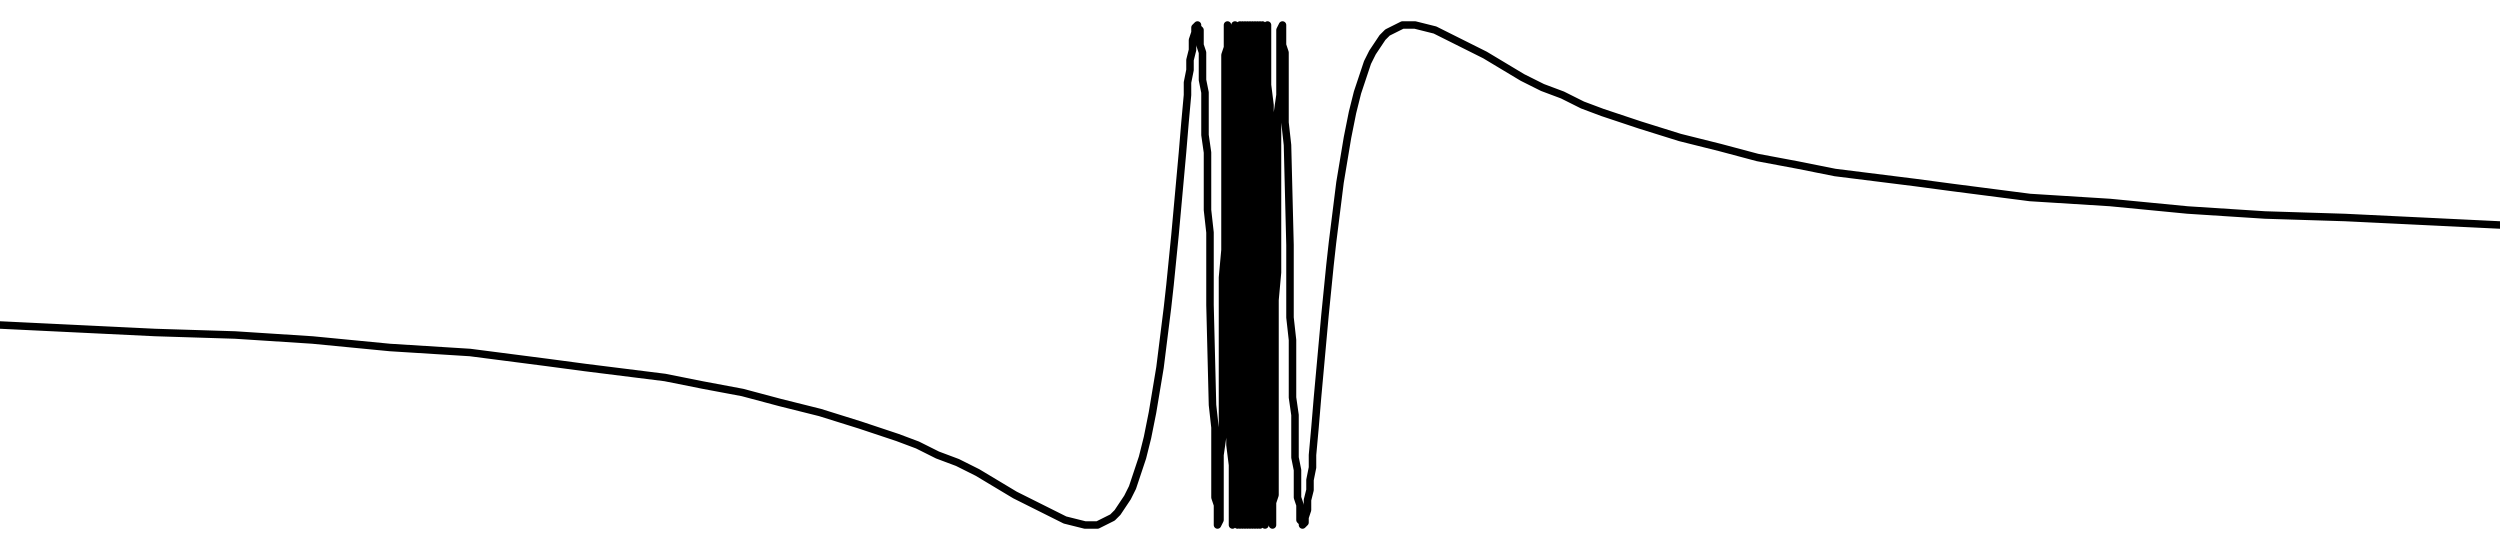 <svg viewBox="0 0 1 0.22" xmlns="http://www.w3.org/2000/svg" preserveAspectRatio="xMinYMin meet"><path stroke-linejoin="round" stroke-linecap="round" fill="none" stroke="black" stroke-width="0.003" d="M 0 0.13 L 0.062 0.133 L 0.094 0.134 L 0.125 0.136 L 0.156 0.139 L 0.188 0.141 L 0.219 0.145 L 0.234 0.147 L 0.25 0.149 L 0.266 0.151 L 0.281 0.154 L 0.297 0.157 L 0.312 0.161 L 0.328 0.165 L 0.344 0.17 L 0.359 0.175 L 0.367 0.178 L 0.375 0.182 L 0.383 0.185 L 0.391 0.189 L 0.406 0.198 L 0.414 0.202 L 0.422 0.206 L 0.426 0.208 L 0.43 0.209 L 0.434 0.21 L 0.438 0.21 L 0.439 0.21 L 0.441 0.209 L 0.443 0.208 L 0.445 0.207 L 0.447 0.205 L 0.449 0.202 L 0.451 0.199 L 0.452 0.197 L 0.453 0.195 L 0.454 0.192 L 0.455 0.189 L 0.456 0.186 L 0.457 0.183 L 0.458 0.179 L 0.459 0.175 L 0.46 0.17 L 0.461 0.165 L 0.462 0.159 L 0.463 0.153 L 0.464 0.147 L 0.465 0.139 L 0.466 0.131 L 0.467 0.123 L 0.468 0.114 L 0.469 0.104 L 0.47 0.094 L 0.471 0.083 L 0.473 0.061 L 0.474 0.049 L 0.475 0.038 L 0.475 0.033 L 0.476 0.028 L 0.476 0.024 L 0.477 0.02 L 0.477 0.016 L 0.478 0.013 L 0.478 0.011 L 0.478 0.011 L 0.479 0.01 L 0.479 0.01 L 0.479 0.01 L 0.479 0.011 L 0.479 0.011 L 0.48 0.012 L 0.48 0.014 L 0.48 0.016 L 0.48 0.018 L 0.481 0.021 L 0.481 0.024 L 0.481 0.028 L 0.481 0.032 L 0.482 0.037 L 0.482 0.042 L 0.482 0.048 L 0.482 0.054 L 0.483 0.061 L 0.483 0.068 L 0.483 0.076 L 0.483 0.084 L 0.484 0.093 L 0.484 0.102 L 0.484 0.112 L 0.484 0.122 L 0.485 0.162 L 0.486 0.171 L 0.486 0.18 L 0.486 0.189 L 0.486 0.192 L 0.486 0.196 L 0.486 0.199 L 0.487 0.202 L 0.487 0.204 L 0.487 0.206 L 0.487 0.208 L 0.487 0.209 L 0.487 0.21 L 0.487 0.21 L 0.487 0.21 L 0.488 0.208 L 0.488 0.207 L 0.488 0.204 L 0.488 0.201 L 0.488 0.198 L 0.488 0.193 L 0.488 0.188 L 0.488 0.182 L 0.489 0.175 L 0.489 0.168 L 0.489 0.16 L 0.489 0.151 L 0.489 0.142 L 0.489 0.132 L 0.489 0.122 L 0.489 0.111 L 0.49 0.1 L 0.49 0.078 L 0.49 0.067 L 0.49 0.056 L 0.49 0.046 L 0.49 0.037 L 0.49 0.033 L 0.49 0.029 L 0.49 0.025 L 0.49 0.022 L 0.491 0.019 L 0.491 0.016 L 0.491 0.014 L 0.491 0.012 L 0.491 0.011 L 0.491 0.01 L 0.491 0.01 L 0.491 0.01 L 0.491 0.011 L 0.491 0.013 L 0.491 0.015 L 0.491 0.017 L 0.491 0.02 L 0.491 0.024 L 0.491 0.029 L 0.491 0.034 L 0.492 0.04 L 0.492 0.046 L 0.492 0.053 L 0.492 0.06 L 0.492 0.068 L 0.492 0.077 L 0.492 0.085 L 0.492 0.095 L 0.492 0.114 L 0.492 0.133 L 0.492 0.152 L 0.492 0.161 L 0.492 0.17 L 0.492 0.178 L 0.493 0.186 L 0.493 0.193 L 0.493 0.196 L 0.493 0.199 L 0.493 0.201 L 0.493 0.203 L 0.493 0.205 L 0.493 0.207 L 0.493 0.208 L 0.493 0.209 L 0.493 0.21 L 0.493 0.21 L 0.493 0.21 L 0.493 0.209 L 0.493 0.209 L 0.493 0.207 L 0.493 0.206 L 0.493 0.204 L 0.493 0.201 L 0.493 0.198 L 0.493 0.195 L 0.493 0.191 L 0.493 0.187 L 0.493 0.183 L 0.493 0.178 L 0.493 0.173 L 0.493 0.167 L 0.493 0.161 L 0.493 0.155 L 0.493 0.149 L 0.493 0.142 L 0.494 0.135 L 0.494 0.12 L 0.494 0.105 L 0.494 0.075 L 0.494 0.061 L 0.494 0.054 L 0.494 0.047 L 0.494 0.041 L 0.494 0.035 L 0.494 0.03 L 0.494 0.025 L 0.494 0.021 L 0.494 0.017 L 0.494 0.014 L 0.494 0.012 L 0.494 0.011 L 0.494 0.01 L 0.494 0.01 L 0.494 0.011 L 0.494 0.013 L 0.494 0.016 L 0.494 0.019 L 0.494 0.024 L 0.494 0.029 L 0.494 0.035 L 0.494 0.042 L 0.495 0.05 L 0.495 0.058 L 0.495 0.067 L 0.495 0.077 L 0.495 0.087 L 0.495 0.098 L 0.495 0.108 L 0.495 0.13 L 0.495 0.141 L 0.495 0.151 L 0.495 0.161 L 0.495 0.171 L 0.495 0.18 L 0.495 0.184 L 0.495 0.188 L 0.495 0.191 L 0.495 0.195 L 0.495 0.198 L 0.495 0.2 L 0.495 0.203 L 0.495 0.205 L 0.495 0.207 L 0.495 0.208 L 0.495 0.209 L 0.495 0.21 L 0.495 0.21 L 0.495 0.21 L 0.495 0.209 L 0.495 0.208 L 0.495 0.207 L 0.495 0.205 L 0.495 0.203 L 0.495 0.2 L 0.495 0.197 L 0.495 0.193 L 0.495 0.189 L 0.495 0.185 L 0.495 0.18 L 0.495 0.175 L 0.495 0.17 L 0.495 0.164 L 0.495 0.158 L 0.495 0.152 L 0.495 0.145 L 0.495 0.139 L 0.495 0.125 L 0.495 0.095 L 0.496 0.08 L 0.496 0.066 L 0.496 0.059 L 0.496 0.053 L 0.496 0.047 L 0.496 0.041 L 0.496 0.035 L 0.496 0.03 L 0.496 0.026 L 0.496 0.022 L 0.496 0.018 L 0.496 0.015 L 0.496 0.013 L 0.496 0.011 L 0.496 0.01 L 0.496 0.01 L 0.496 0.01 L 0.496 0.012 L 0.496 0.014 L 0.496 0.016 L 0.496 0.02 L 0.496 0.024 L 0.496 0.029 L 0.496 0.034 L 0.496 0.04 L 0.496 0.047 L 0.496 0.055 L 0.496 0.062 L 0.496 0.071 L 0.496 0.08 L 0.496 0.155 L 0.496 0.164 L 0.496 0.172 L 0.496 0.18 L 0.496 0.187 L 0.496 0.193 L 0.496 0.198 L 0.496 0.203 L 0.496 0.206 L 0.496 0.209 L 0.496 0.21 L 0.496 0.21 L 0.496 0.209 L 0.496 0.206 L 0.496 0.203 L 0.496 0.198 L 0.496 0.192 L 0.496 0.185 L 0.496 0.177 L 0.496 0.168 L 0.496 0.158 L 0.496 0.148 L 0.496 0.136 L 0.496 0.125 L 0.496 0.113 L 0.496 0.088 L 0.497 0.076 L 0.497 0.065 L 0.497 0.054 L 0.497 0.044 L 0.497 0.035 L 0.497 0.027 L 0.497 0.02 L 0.497 0.015 L 0.497 0.012 L 0.497 0.01 L 0.497 0.01 L 0.497 0.012 L 0.497 0.016 L 0.497 0.022 L 0.497 0.03 L 0.497 0.039 L 0.497 0.05 L 0.497 0.062 L 0.497 0.075 L 0.497 0.089 L 0.497 0.104 L 0.497 0.119 L 0.497 0.134 L 0.497 0.149 L 0.497 0.163 L 0.497 0.175 L 0.497 0.186 L 0.497 0.196 L 0.497 0.203 L 0.497 0.208 L 0.497 0.21 L 0.497 0.209 L 0.497 0.206 L 0.497 0.2 L 0.497 0.191 L 0.497 0.18 L 0.497 0.167 L 0.497 0.151 L 0.497 0.134 L 0.497 0.116 L 0.497 0.08 L 0.497 0.063 L 0.497 0.047 L 0.497 0.034 L 0.497 0.023 L 0.497 0.015 L 0.497 0.011 L 0.497 0.01 L 0.497 0.014 L 0.497 0.021 L 0.497 0.033 L 0.497 0.048 L 0.497 0.065 L 0.497 0.085 L 0.497 0.107 L 0.497 0.128 L 0.497 0.149 L 0.497 0.169 L 0.497 0.185 L 0.497 0.198 L 0.497 0.207 L 0.497 0.21 L 0.497 0.208 L 0.497 0.2 L 0.497 0.187 L 0.498 0.169 L 0.498 0.148 L 0.498 0.123 L 0.498 0.098 L 0.498 0.073 L 0.498 0.05 L 0.498 0.032 L 0.498 0.018 L 0.498 0.011 L 0.498 0.011 L 0.498 0.019 L 0.498 0.034 L 0.498 0.055 L 0.498 0.081 L 0.498 0.11 L 0.498 0.139 L 0.498 0.166 L 0.498 0.189 L 0.498 0.204 L 0.498 0.21 L 0.498 0.206 L 0.498 0.193 L 0.498 0.17 L 0.498 0.141 L 0.498 0.074 L 0.498 0.045 L 0.498 0.023 L 0.498 0.011 L 0.498 0.012 L 0.498 0.026 L 0.498 0.052 L 0.498 0.086 L 0.498 0.125 L 0.498 0.161 L 0.498 0.19 L 0.498 0.207 L 0.498 0.208 L 0.498 0.193 L 0.498 0.163 L 0.498 0.123 L 0.498 0.079 L 0.498 0.041 L 0.498 0.017 L 0.498 0.01 L 0.498 0.025 L 0.498 0.059 L 0.498 0.105 L 0.498 0.153 L 0.498 0.191 L 0.498 0.209 L 0.498 0.202 L 0.498 0.17 L 0.498 0.121 L 0.498 0.068 L 0.498 0.026 L 0.498 0.01 L 0.498 0.026 L 0.498 0.07 L 0.498 0.128 L 0.498 0.181 L 0.498 0.209 L 0.498 0.198 L 0.498 0.152 L 0.498 0.088 L 0.499 0.032 L 0.499 0.01 L 0.499 0.035 L 0.499 0.097 L 0.499 0.167 L 0.499 0.208 L 0.499 0.195 L 0.499 0.134 L 0.499 0.057 L 0.499 0.012 L 0.499 0.03 L 0.499 0.103 L 0.499 0.182 L 0.499 0.209 L 0.499 0.16 L 0.499 0.069 L 0.499 0.012 L 0.499 0.04 L 0.499 0.134 L 0.499 0.206 L 0.499 0.182 L 0.499 0.082 L 0.499 0.011 L 0.499 0.055 L 0.499 0.166 L 0.499 0.207 L 0.499 0.118 L 0.499 0.017 L 0.499 0.051 L 0.499 0.177 L 0.499 0.195 L 0.499 0.069 L 0.499 0.016 L 0.499 0.139 L 0.499 0.206 L 0.499 0.075 L 0.499 0.02 L 0.499 0.168 L 0.499 0.177 L 0.499 0.02 L 0.499 0.1 L 0.499 0.205 L 0.499 0.039 L 0.499 0.088 L 0.499 0.202 L 0.499 0.02 L 0.499 0.146 L 0.499 0.14 L 0.499 0.033 L 0.499 0.207 L 0.499 0.011 L 0.499 0.203 L 0.499 0.021 L 0.499 0.2 L 0.499 0.014 L 0.499 0.21 L 0.499 0.024 L 0.499 0.147 L 0.499 0.156 L 0.499 0.01 L 0.499 0.142 L 0.499 0.203 L 0.499 0.093 L 0.499 0.015 L 0.499 0.02 L 0.499 0.048 L 0.5 0.054 L 0.5 0.03 L 0.5 0.011 L 0.5 0.089 L 0.5 0.21 L 0.5 0.037 L 0.5 0.177 L 0.5 0.012 L 0.5 0.135 L 0.5 0.192 L 0.5 0.05 L 0.5 0.077 L 0.5 0.189 L 0.5 0.203 L 0.5 0.088 L 0.5 0.108 L 0.5 0.209 L 0.5 0.062 L 0.5 0.02 L 0.5 0.204 L 0.5 0.048 L 0.5 0.179 L 0.5 0.113 L 0.5 0.025 L 0.5 0.047 L 0.5 0.01 L 0.5 0.02 L 0.5 0.098 L 0.5 0.134 L 0.5 0.156 M 0.5 0.064 L 0.5 0.086 L 0.5 0.122 L 0.5 0.2 L 0.5 0.21 L 0.5 0.173 L 0.5 0.195 L 0.5 0.107 L 0.5 0.041 L 0.5 0.172 L 0.5 0.016 L 0.5 0.2 L 0.5 0.158 L 0.5 0.011 L 0.5 0.112 L 0.5 0.132 L 0.5 0.017 L 0.5 0.031 L 0.5 0.143 L 0.5 0.17 L 0.5 0.028 L 0.5 0.085 L 0.5 0.208 L 0.5 0.043 L 0.5 0.183 L 0.5 0.01 L 0.5 0.131 L 0.5 0.209 L 0.5 0.19 L 0.5 0.166 L 0.501 0.172 L 0.501 0.2 L 0.501 0.205 L 0.501 0.127 L 0.501 0.017 L 0.501 0.078 L 0.501 0.21 L 0.501 0.064 L 0.501 0.073 L 0.501 0.196 L 0.501 0.01 L 0.501 0.206 L 0.501 0.02 L 0.501 0.199 L 0.501 0.017 L 0.501 0.209 L 0.501 0.013 L 0.501 0.187 L 0.501 0.08 L 0.501 0.074 L 0.501 0.2 L 0.501 0.018 L 0.501 0.132 L 0.501 0.181 L 0.501 0.015 L 0.501 0.12 L 0.501 0.2 L 0.501 0.043 L 0.501 0.052 L 0.501 0.2 L 0.501 0.145 L 0.501 0.014 L 0.501 0.081 L 0.501 0.204 L 0.501 0.151 L 0.501 0.025 L 0.501 0.043 L 0.501 0.169 L 0.501 0.203 L 0.501 0.102 L 0.501 0.013 L 0.501 0.054 L 0.501 0.165 L 0.501 0.209 L 0.501 0.138 L 0.501 0.038 L 0.501 0.014 L 0.501 0.086 L 0.501 0.18 L 0.501 0.208 L 0.501 0.151 L 0.501 0.06 L 0.501 0.011 L 0.501 0.038 L 0.501 0.117 L 0.501 0.19 L 0.501 0.208 L 0.501 0.163 L 0.501 0.086 L 0.501 0.025 L 0.501 0.012 L 0.501 0.053 L 0.501 0.123 L 0.501 0.185 L 0.501 0.21 L 0.501 0.188 L 0.502 0.132 L 0.502 0.068 L 0.502 0.022 L 0.502 0.011 L 0.502 0.039 L 0.502 0.092 L 0.502 0.15 L 0.502 0.194 L 0.502 0.21 L 0.502 0.194 L 0.502 0.152 L 0.502 0.099 L 0.502 0.05 L 0.502 0.018 L 0.502 0.011 L 0.502 0.029 L 0.502 0.067 L 0.502 0.115 L 0.502 0.161 L 0.502 0.195 L 0.502 0.21 L 0.502 0.203 L 0.502 0.179 L 0.502 0.141 L 0.502 0.097 L 0.502 0.057 L 0.502 0.027 L 0.502 0.012 L 0.502 0.013 L 0.502 0.03 L 0.502 0.059 L 0.502 0.095 L 0.502 0.134 L 0.502 0.168 L 0.502 0.194 L 0.502 0.208 L 0.502 0.209 L 0.502 0.197 L 0.502 0.175 L 0.502 0.146 L 0.502 0.079 L 0.502 0.05 L 0.502 0.027 L 0.502 0.014 L 0.502 0.01 L 0.502 0.016 L 0.502 0.031 L 0.502 0.054 L 0.502 0.081 L 0.502 0.11 L 0.502 0.139 L 0.502 0.165 L 0.502 0.186 L 0.502 0.201 L 0.502 0.209 L 0.502 0.209 L 0.502 0.202 L 0.502 0.188 L 0.502 0.17 L 0.502 0.147 L 0.502 0.122 L 0.502 0.097 L 0.502 0.072 L 0.502 0.051 L 0.503 0.033 L 0.503 0.02 L 0.503 0.012 L 0.503 0.01 L 0.503 0.013 L 0.503 0.022 L 0.503 0.035 L 0.503 0.051 L 0.503 0.071 L 0.503 0.092 L 0.503 0.113 L 0.503 0.135 L 0.503 0.155 L 0.503 0.172 L 0.503 0.187 L 0.503 0.199 L 0.503 0.206 L 0.503 0.21 L 0.503 0.209 L 0.503 0.205 L 0.503 0.197 L 0.503 0.186 L 0.503 0.173 L 0.503 0.157 L 0.503 0.14 L 0.503 0.104 L 0.503 0.086 L 0.503 0.069 L 0.503 0.053 L 0.503 0.04 L 0.503 0.029 L 0.503 0.02 L 0.503 0.014 L 0.503 0.011 L 0.503 0.01 L 0.503 0.012 L 0.503 0.017 L 0.503 0.024 L 0.503 0.034 L 0.503 0.045 L 0.503 0.057 L 0.503 0.071 L 0.503 0.086 L 0.503 0.101 L 0.503 0.116 L 0.503 0.131 L 0.503 0.145 L 0.503 0.158 L 0.503 0.17 L 0.503 0.181 L 0.503 0.19 L 0.503 0.198 L 0.503 0.204 L 0.503 0.208 L 0.503 0.21 L 0.503 0.21 L 0.503 0.208 L 0.503 0.205 L 0.503 0.2 L 0.503 0.193 L 0.503 0.185 L 0.503 0.176 L 0.503 0.166 L 0.503 0.155 L 0.503 0.144 L 0.504 0.132 L 0.504 0.107 L 0.504 0.095 L 0.504 0.084 L 0.504 0.072 L 0.504 0.062 L 0.504 0.052 L 0.504 0.043 L 0.504 0.035 L 0.504 0.028 L 0.504 0.022 L 0.504 0.017 L 0.504 0.014 L 0.504 0.011 L 0.504 0.01 L 0.504 0.01 L 0.504 0.011 L 0.504 0.014 L 0.504 0.017 L 0.504 0.022 L 0.504 0.027 L 0.504 0.033 L 0.504 0.04 L 0.504 0.048 L 0.504 0.056 L 0.504 0.065 L 0.504 0.14 L 0.504 0.149 L 0.504 0.158 L 0.504 0.165 L 0.504 0.173 L 0.504 0.18 L 0.504 0.186 L 0.504 0.191 L 0.504 0.196 L 0.504 0.2 L 0.504 0.204 L 0.504 0.206 L 0.504 0.208 L 0.504 0.21 L 0.504 0.21 L 0.504 0.21 L 0.504 0.209 L 0.504 0.207 L 0.504 0.205 L 0.504 0.202 L 0.504 0.198 L 0.504 0.194 L 0.504 0.19 L 0.504 0.185 L 0.504 0.179 L 0.504 0.173 L 0.504 0.167 L 0.504 0.161 L 0.504 0.154 L 0.504 0.14 L 0.505 0.125 L 0.505 0.095 L 0.505 0.081 L 0.505 0.075 L 0.505 0.068 L 0.505 0.062 L 0.505 0.056 L 0.505 0.05 L 0.505 0.045 L 0.505 0.04 L 0.505 0.035 L 0.505 0.031 L 0.505 0.027 L 0.505 0.023 L 0.505 0.02 L 0.505 0.017 L 0.505 0.015 L 0.505 0.013 L 0.505 0.012 L 0.505 0.011 L 0.505 0.01 L 0.505 0.01 L 0.505 0.01 L 0.505 0.011 L 0.505 0.012 L 0.505 0.013 L 0.505 0.015 L 0.505 0.017 L 0.505 0.02 L 0.505 0.022 L 0.505 0.025 L 0.505 0.029 L 0.505 0.032 L 0.505 0.036 L 0.505 0.04 L 0.505 0.049 L 0.505 0.059 L 0.505 0.069 L 0.505 0.079 L 0.505 0.09 L 0.505 0.112 L 0.505 0.122 L 0.505 0.133 L 0.505 0.143 L 0.505 0.153 L 0.505 0.162 L 0.505 0.17 L 0.506 0.178 L 0.506 0.185 L 0.506 0.191 L 0.506 0.196 L 0.506 0.201 L 0.506 0.204 L 0.506 0.207 L 0.506 0.209 L 0.506 0.21 L 0.506 0.21 L 0.506 0.209 L 0.506 0.208 L 0.506 0.206 L 0.506 0.203 L 0.506 0.199 L 0.506 0.195 L 0.506 0.19 L 0.506 0.185 L 0.506 0.179 L 0.506 0.173 L 0.506 0.166 L 0.506 0.159 L 0.506 0.145 L 0.506 0.115 L 0.506 0.1 L 0.506 0.085 L 0.507 0.078 L 0.507 0.071 L 0.507 0.065 L 0.507 0.059 L 0.507 0.053 L 0.507 0.047 L 0.507 0.042 L 0.507 0.037 L 0.507 0.033 L 0.507 0.029 L 0.507 0.025 L 0.507 0.022 L 0.507 0.019 L 0.507 0.016 L 0.507 0.014 L 0.507 0.013 L 0.507 0.011 L 0.507 0.011 L 0.507 0.01 L 0.507 0.01 L 0.507 0.01 L 0.507 0.011 L 0.507 0.012 L 0.507 0.013 L 0.507 0.015 L 0.507 0.017 L 0.507 0.019 L 0.507 0.021 L 0.507 0.024 L 0.507 0.027 L 0.507 0.034 L 0.508 0.042 L 0.508 0.05 L 0.508 0.059 L 0.508 0.068 L 0.508 0.087 L 0.508 0.106 L 0.508 0.125 L 0.508 0.135 L 0.508 0.143 L 0.508 0.152 L 0.508 0.16 L 0.508 0.167 L 0.508 0.174 L 0.508 0.18 L 0.509 0.186 L 0.509 0.191 L 0.509 0.196 L 0.509 0.2 L 0.509 0.203 L 0.509 0.205 L 0.509 0.207 L 0.509 0.209 L 0.509 0.21 L 0.509 0.21 L 0.509 0.21 L 0.509 0.209 L 0.509 0.208 L 0.509 0.206 L 0.509 0.204 L 0.509 0.201 L 0.51 0.198 L 0.51 0.195 L 0.51 0.191 L 0.51 0.187 L 0.51 0.183 L 0.51 0.174 L 0.51 0.164 L 0.51 0.153 L 0.51 0.142 L 0.51 0.12 L 0.511 0.109 L 0.511 0.098 L 0.511 0.088 L 0.511 0.078 L 0.511 0.069 L 0.511 0.06 L 0.511 0.052 L 0.511 0.045 L 0.512 0.038 L 0.512 0.032 L 0.512 0.027 L 0.512 0.022 L 0.512 0.019 L 0.512 0.016 L 0.512 0.013 L 0.512 0.012 L 0.513 0.01 L 0.513 0.01 L 0.513 0.01 L 0.513 0.011 L 0.513 0.012 L 0.513 0.014 L 0.513 0.016 L 0.513 0.018 L 0.514 0.021 L 0.514 0.024 L 0.514 0.028 L 0.514 0.031 L 0.514 0.04 L 0.514 0.049 L 0.515 0.058 L 0.516 0.098 L 0.516 0.108 L 0.516 0.118 L 0.516 0.127 L 0.517 0.136 L 0.517 0.144 L 0.517 0.152 L 0.517 0.159 L 0.518 0.166 L 0.518 0.172 L 0.518 0.178 L 0.518 0.183 L 0.519 0.188 L 0.519 0.192 L 0.519 0.196 L 0.519 0.199 L 0.52 0.202 L 0.52 0.204 L 0.52 0.206 L 0.52 0.208 L 0.521 0.209 L 0.521 0.209 L 0.521 0.21 L 0.521 0.21 L 0.521 0.21 L 0.522 0.209 L 0.522 0.209 L 0.522 0.207 L 0.523 0.204 L 0.523 0.2 L 0.524 0.196 L 0.524 0.192 L 0.525 0.187 L 0.525 0.182 L 0.526 0.171 L 0.527 0.159 L 0.529 0.137 L 0.53 0.126 L 0.531 0.116 L 0.532 0.106 L 0.533 0.097 L 0.534 0.089 L 0.535 0.081 L 0.536 0.073 L 0.537 0.067 L 0.538 0.061 L 0.539 0.055 L 0.54 0.05 L 0.541 0.045 L 0.542 0.041 L 0.543 0.037 L 0.544 0.034 L 0.545 0.031 L 0.546 0.028 L 0.547 0.025 L 0.548 0.023 L 0.549 0.021 L 0.551 0.018 L 0.553 0.015 L 0.555 0.013 L 0.557 0.012 L 0.559 0.011 L 0.561 0.01 L 0.562 0.01 L 0.566 0.01 L 0.57 0.011 L 0.574 0.012 L 0.578 0.014 L 0.586 0.018 L 0.594 0.022 L 0.609 0.031 L 0.617 0.035 L 0.625 0.038 L 0.633 0.042 L 0.641 0.045 L 0.656 0.05 L 0.672 0.055 L 0.688 0.059 L 0.703 0.063 L 0.719 0.066 L 0.734 0.069 L 0.75 0.071 L 0.766 0.073 L 0.781 0.075 L 0.812 0.079 L 0.844 0.081 L 0.875 0.084 L 0.906 0.086 L 0.938 0.087 L 1 0.09 "/></svg>